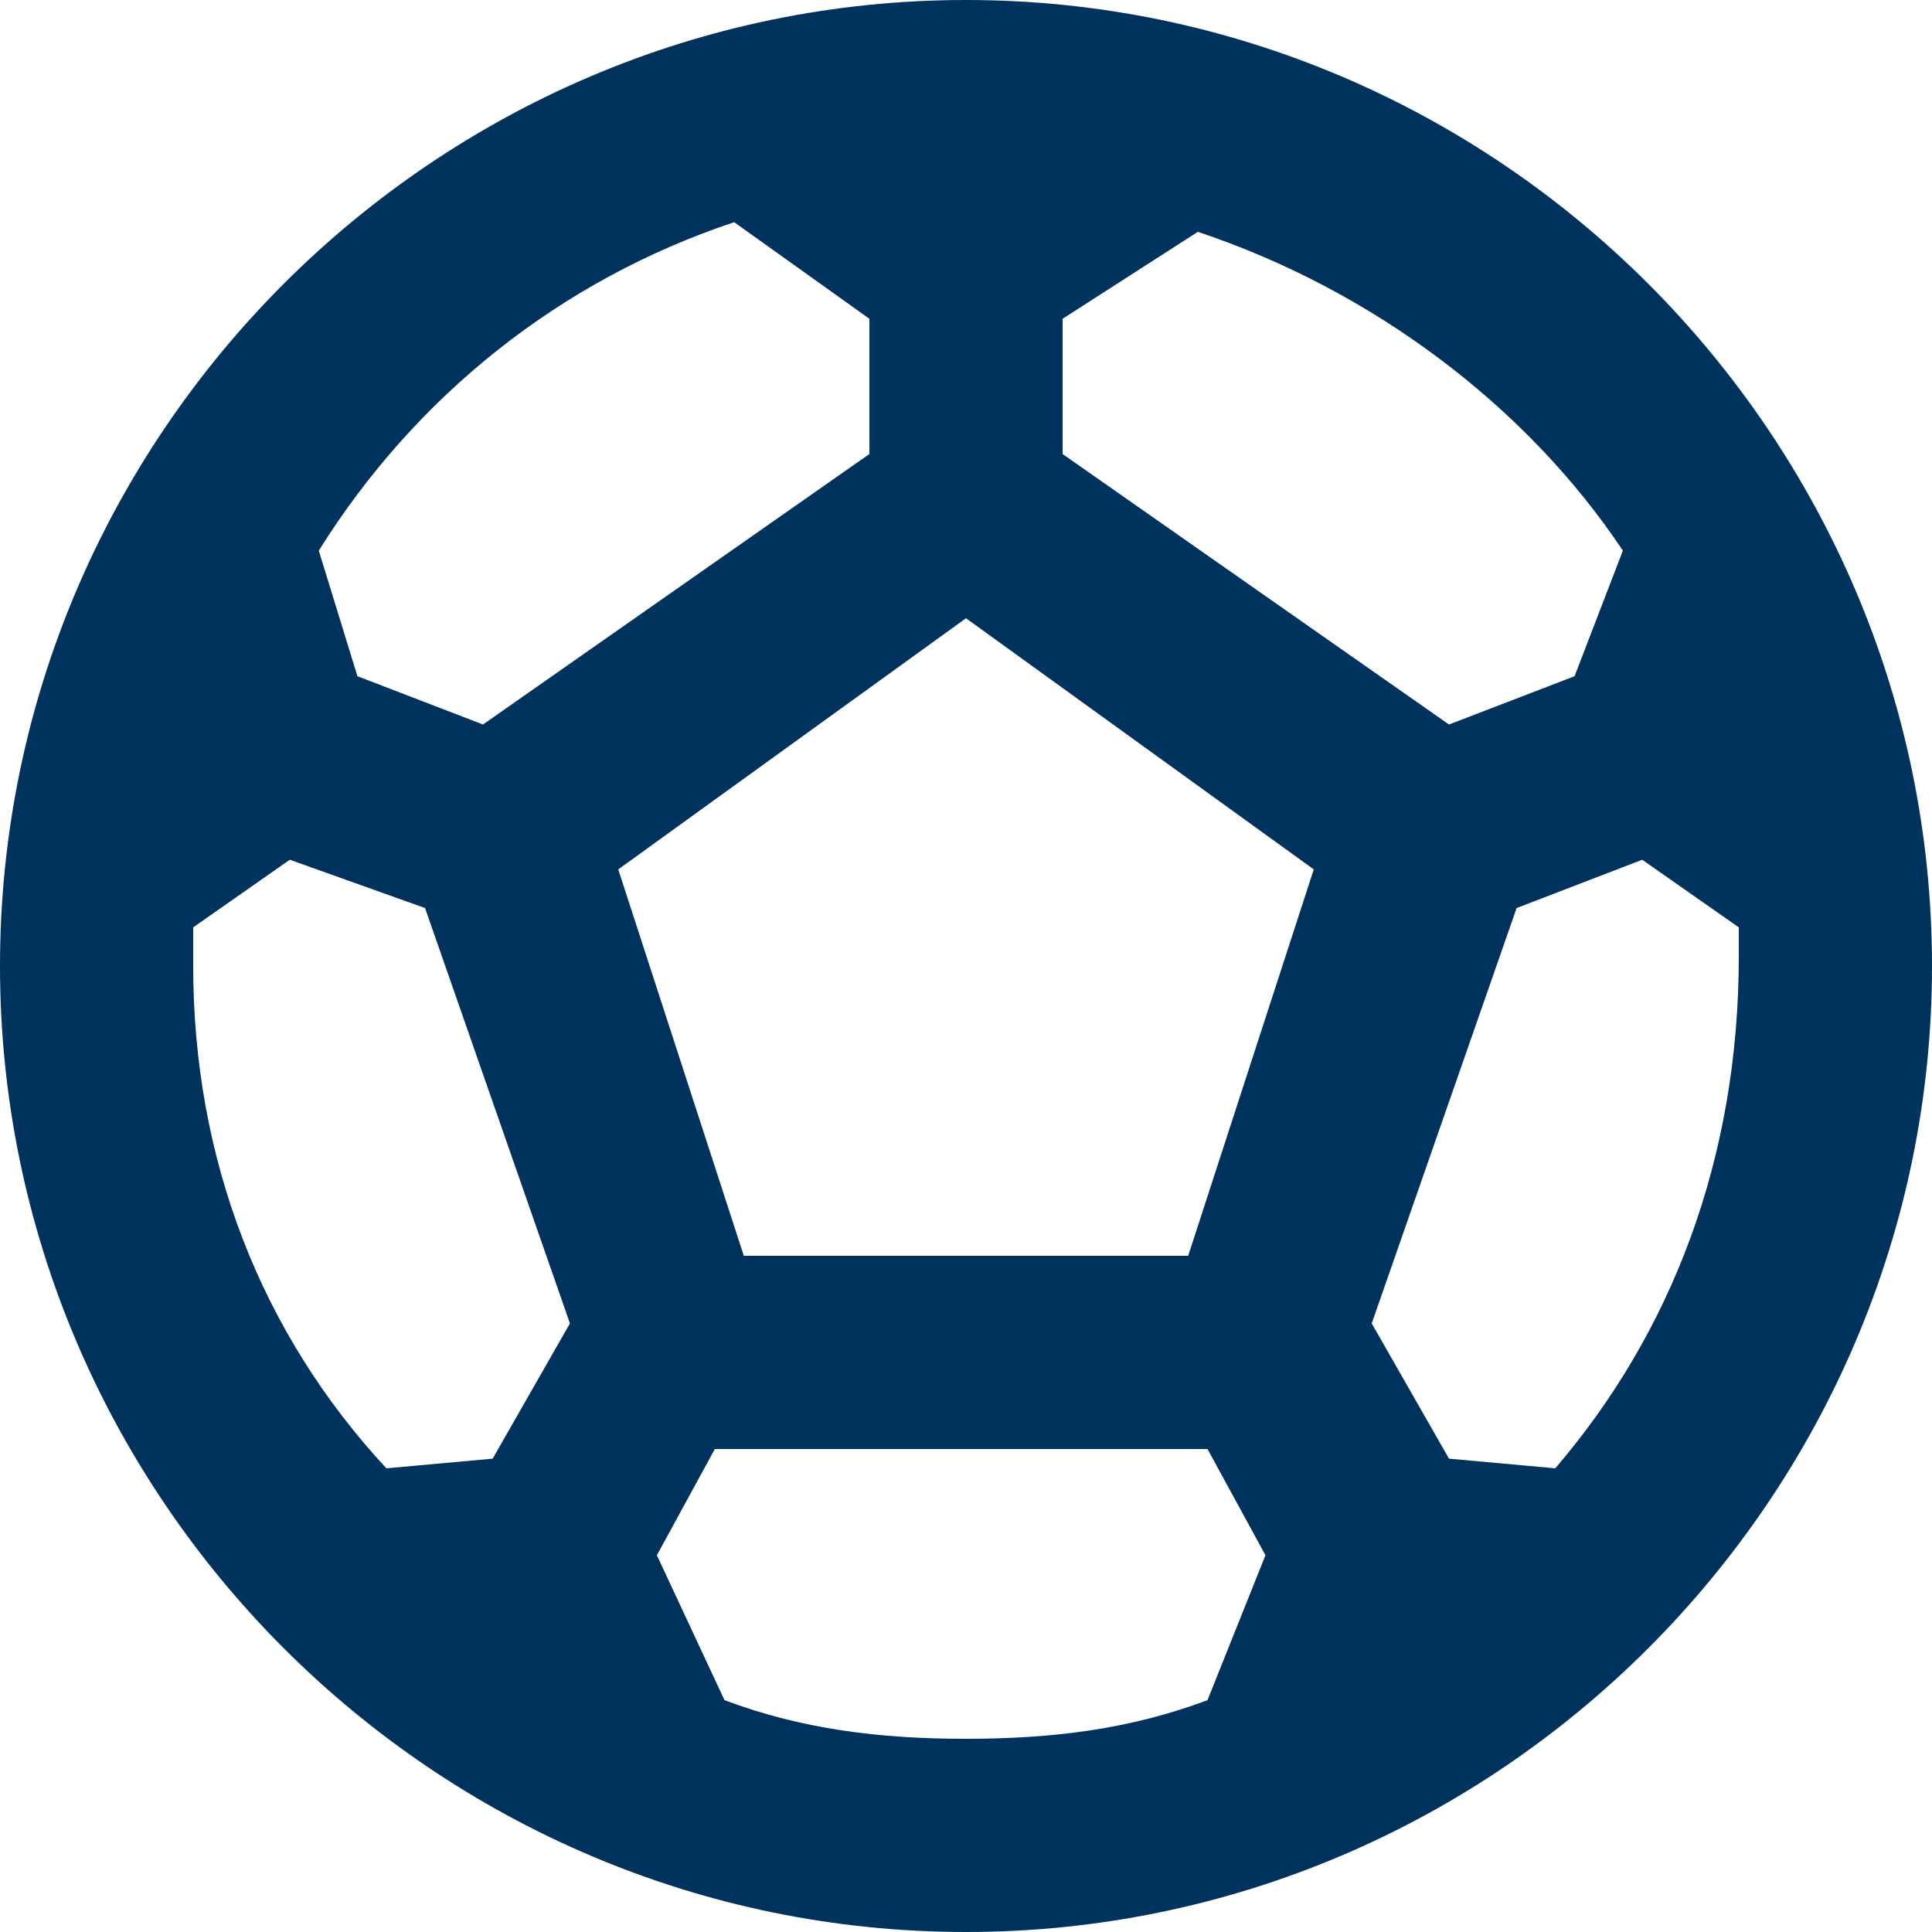 <?xml version="1.0" encoding="utf-8"?>
<!-- Generator: Adobe Illustrator 25.2.3, SVG Export Plug-In . SVG Version: 6.00 Build 0)  -->
<svg version="1.1" id="Layer_1" xmlns="http://www.w3.org/2000/svg" xmlns:xlink="http://www.w3.org/1999/xlink" x="0px" y="0px"
	 viewBox="0 0 20 20" style="enable-background:new 0 0 20 20;" xml:space="preserve">
<style type="text/css">
	.st0{fill:#00325E;}
</style>
<g>
	<g>
		<path class="st0" d="M10,0C4.5,0,0,4.5,0,10s4.5,10,10,10s10-4.5,10-10S15.5,0,10,0z M11,3.3l1.4-0.9c1.8,0.6,3.4,1.8,4.4,3.3
			L16.3,7L15,7.5l-4-2.8V3.3z M7.6,2.3l1.4,1v1.4L5,7.5L3.7,7L3.3,5.7C4.3,4.1,5.8,2.9,7.6,2.3z M5.1,15.1L4,15.2
			C2.7,13.8,2,12,2,10c0-0.1,0-0.2,0-0.4l1-0.7l1.4,0.5l1.5,4.3L5.1,15.1z M12.5,17.6C11.7,17.9,10.9,18,10,18s-1.7-0.1-2.5-0.4
			l-0.7-1.5L7.4,15h5.1l0.6,1.1L12.5,17.6z M12.3,13H7.7L6.4,9L10,6.4L13.6,9L12.3,13z M16.1,15.2L15,15.1l-0.8-1.4l1.5-4.3L17,8.9
			l1,0.7c0,0.1,0,0.2,0,0.3C18,12,17.3,13.8,16.1,15.2z"/>
	</g>
</g>
</svg>
